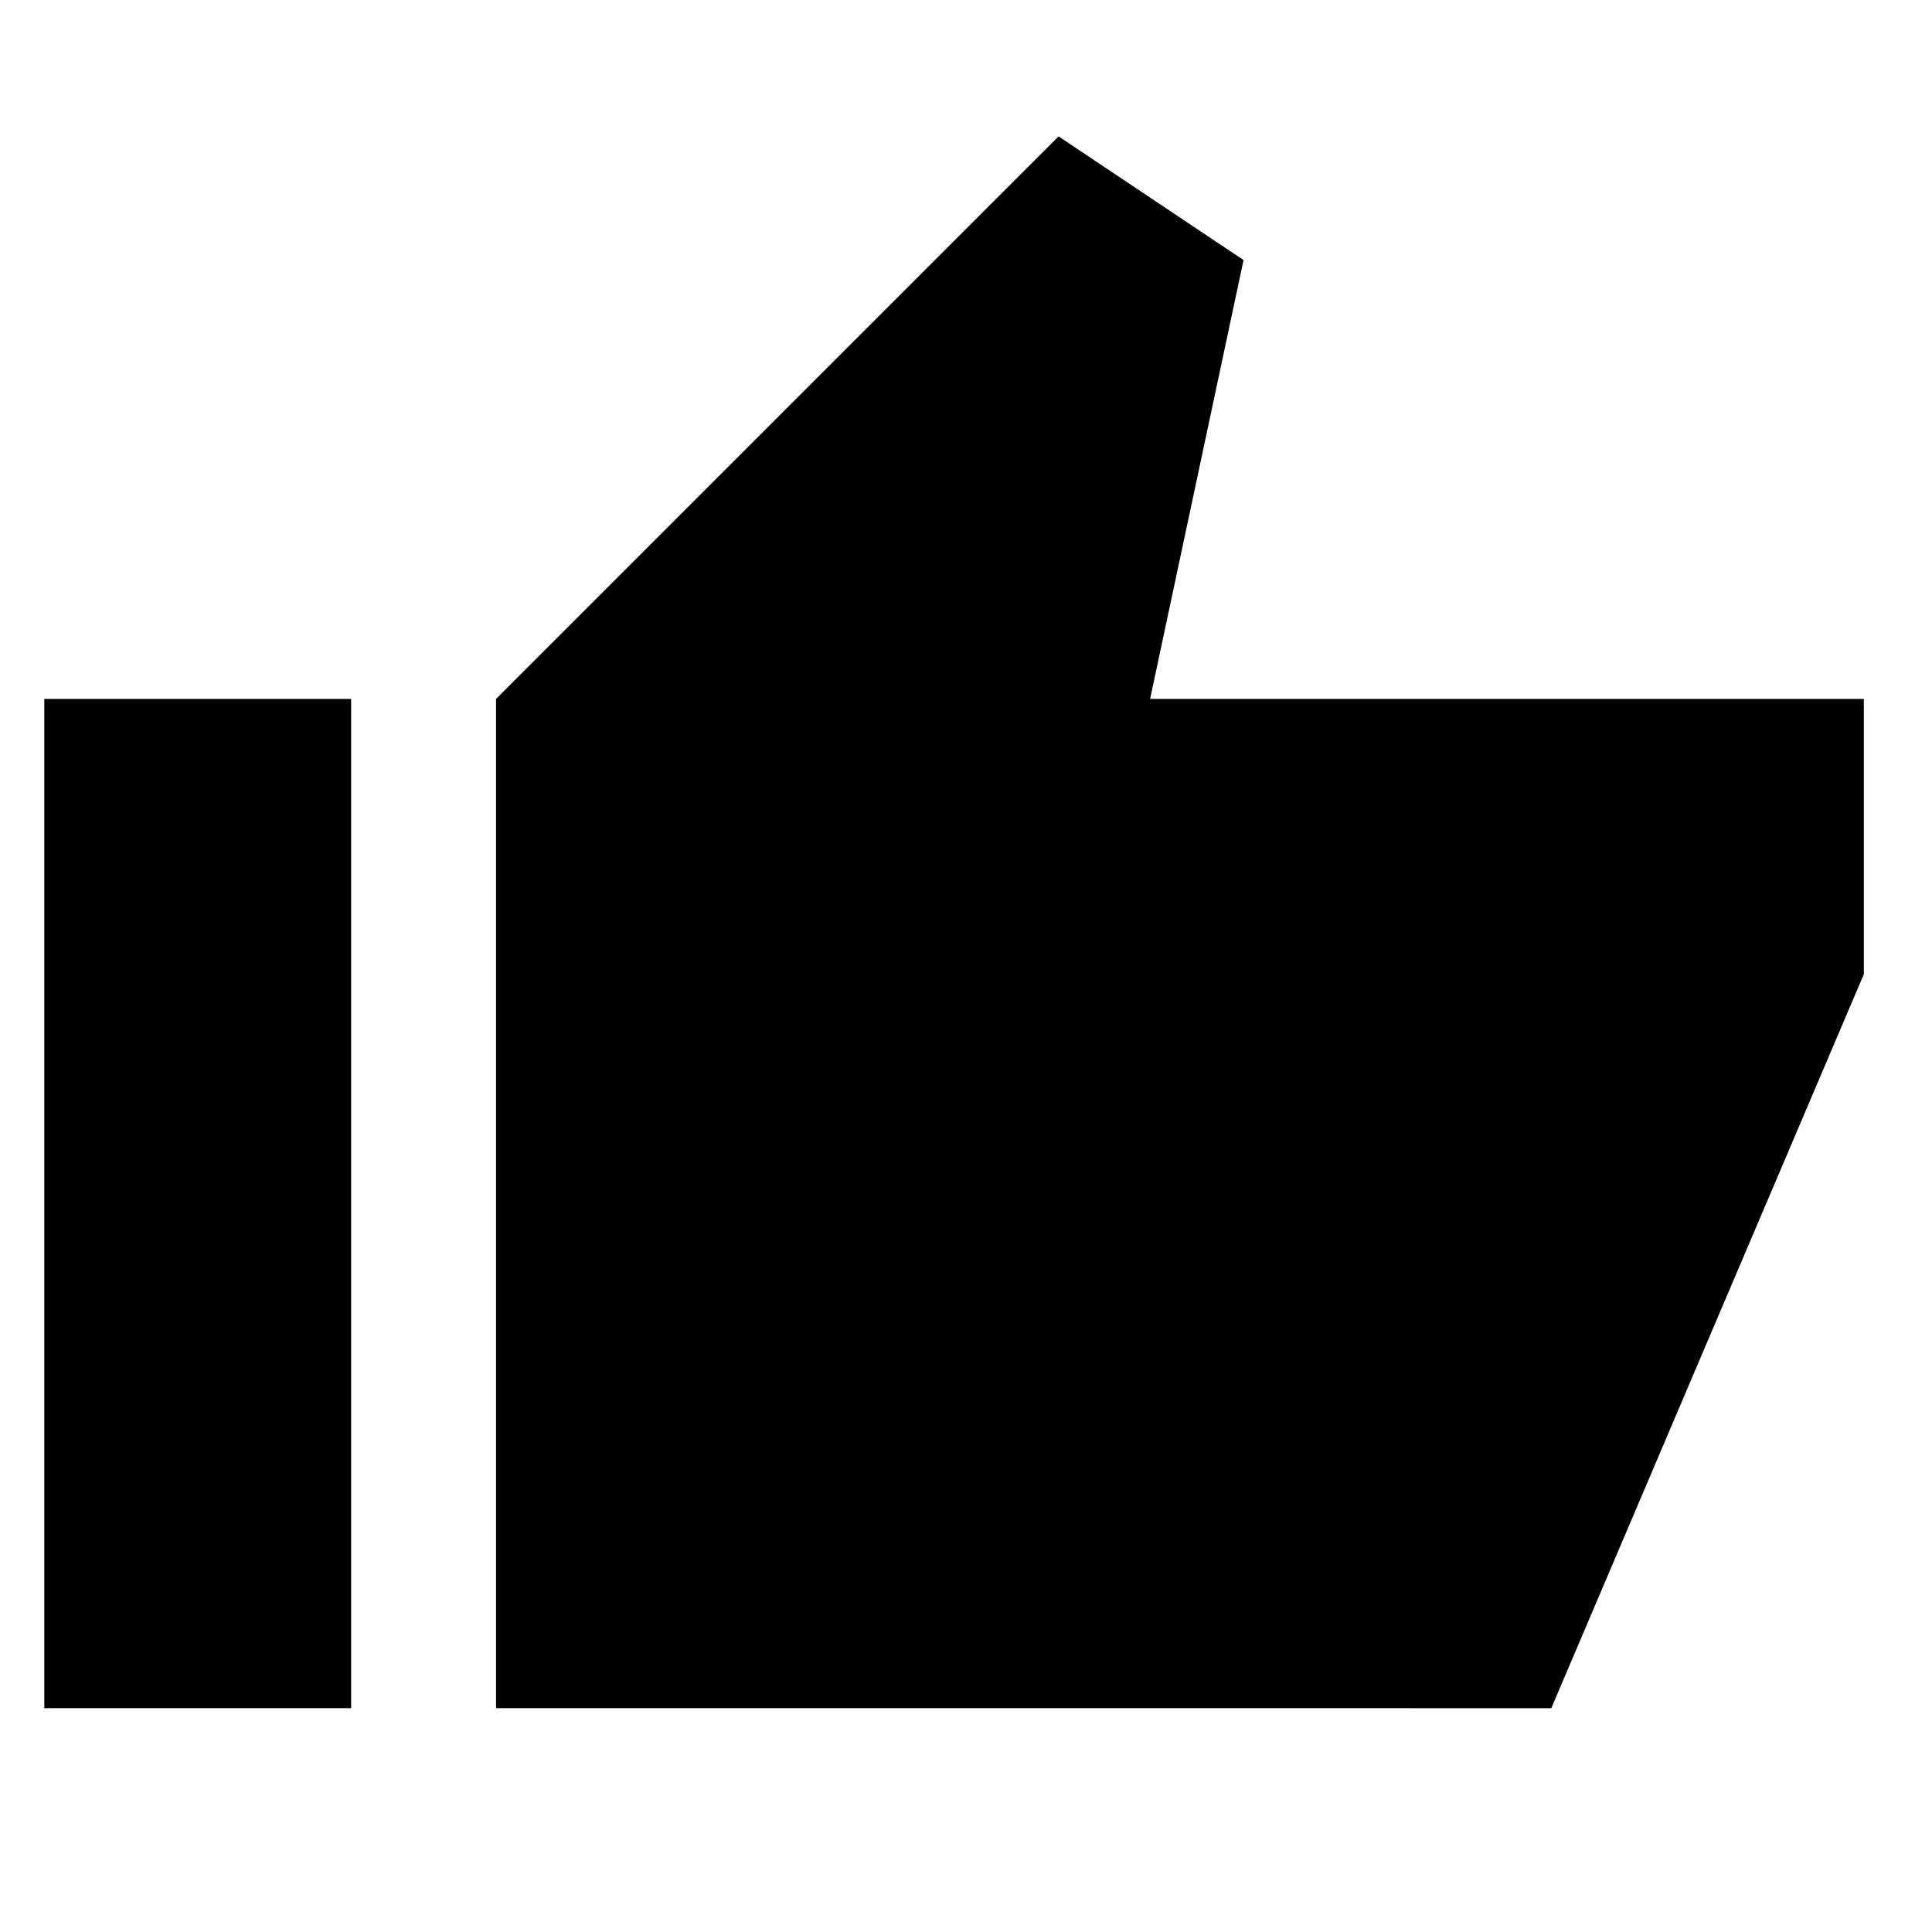 <svg xmlns="http://www.w3.org/2000/svg" height="20" viewBox="0 -960 960 960" width="20"><path d="M246.48-111.22V-612.7L526-892.22l91.91 61.44-46.43 218.08h354.65v136.79l-155.3 364.69H246.48Zm-224.48 0V-612.7h152.48v501.48H22Z"/></svg>